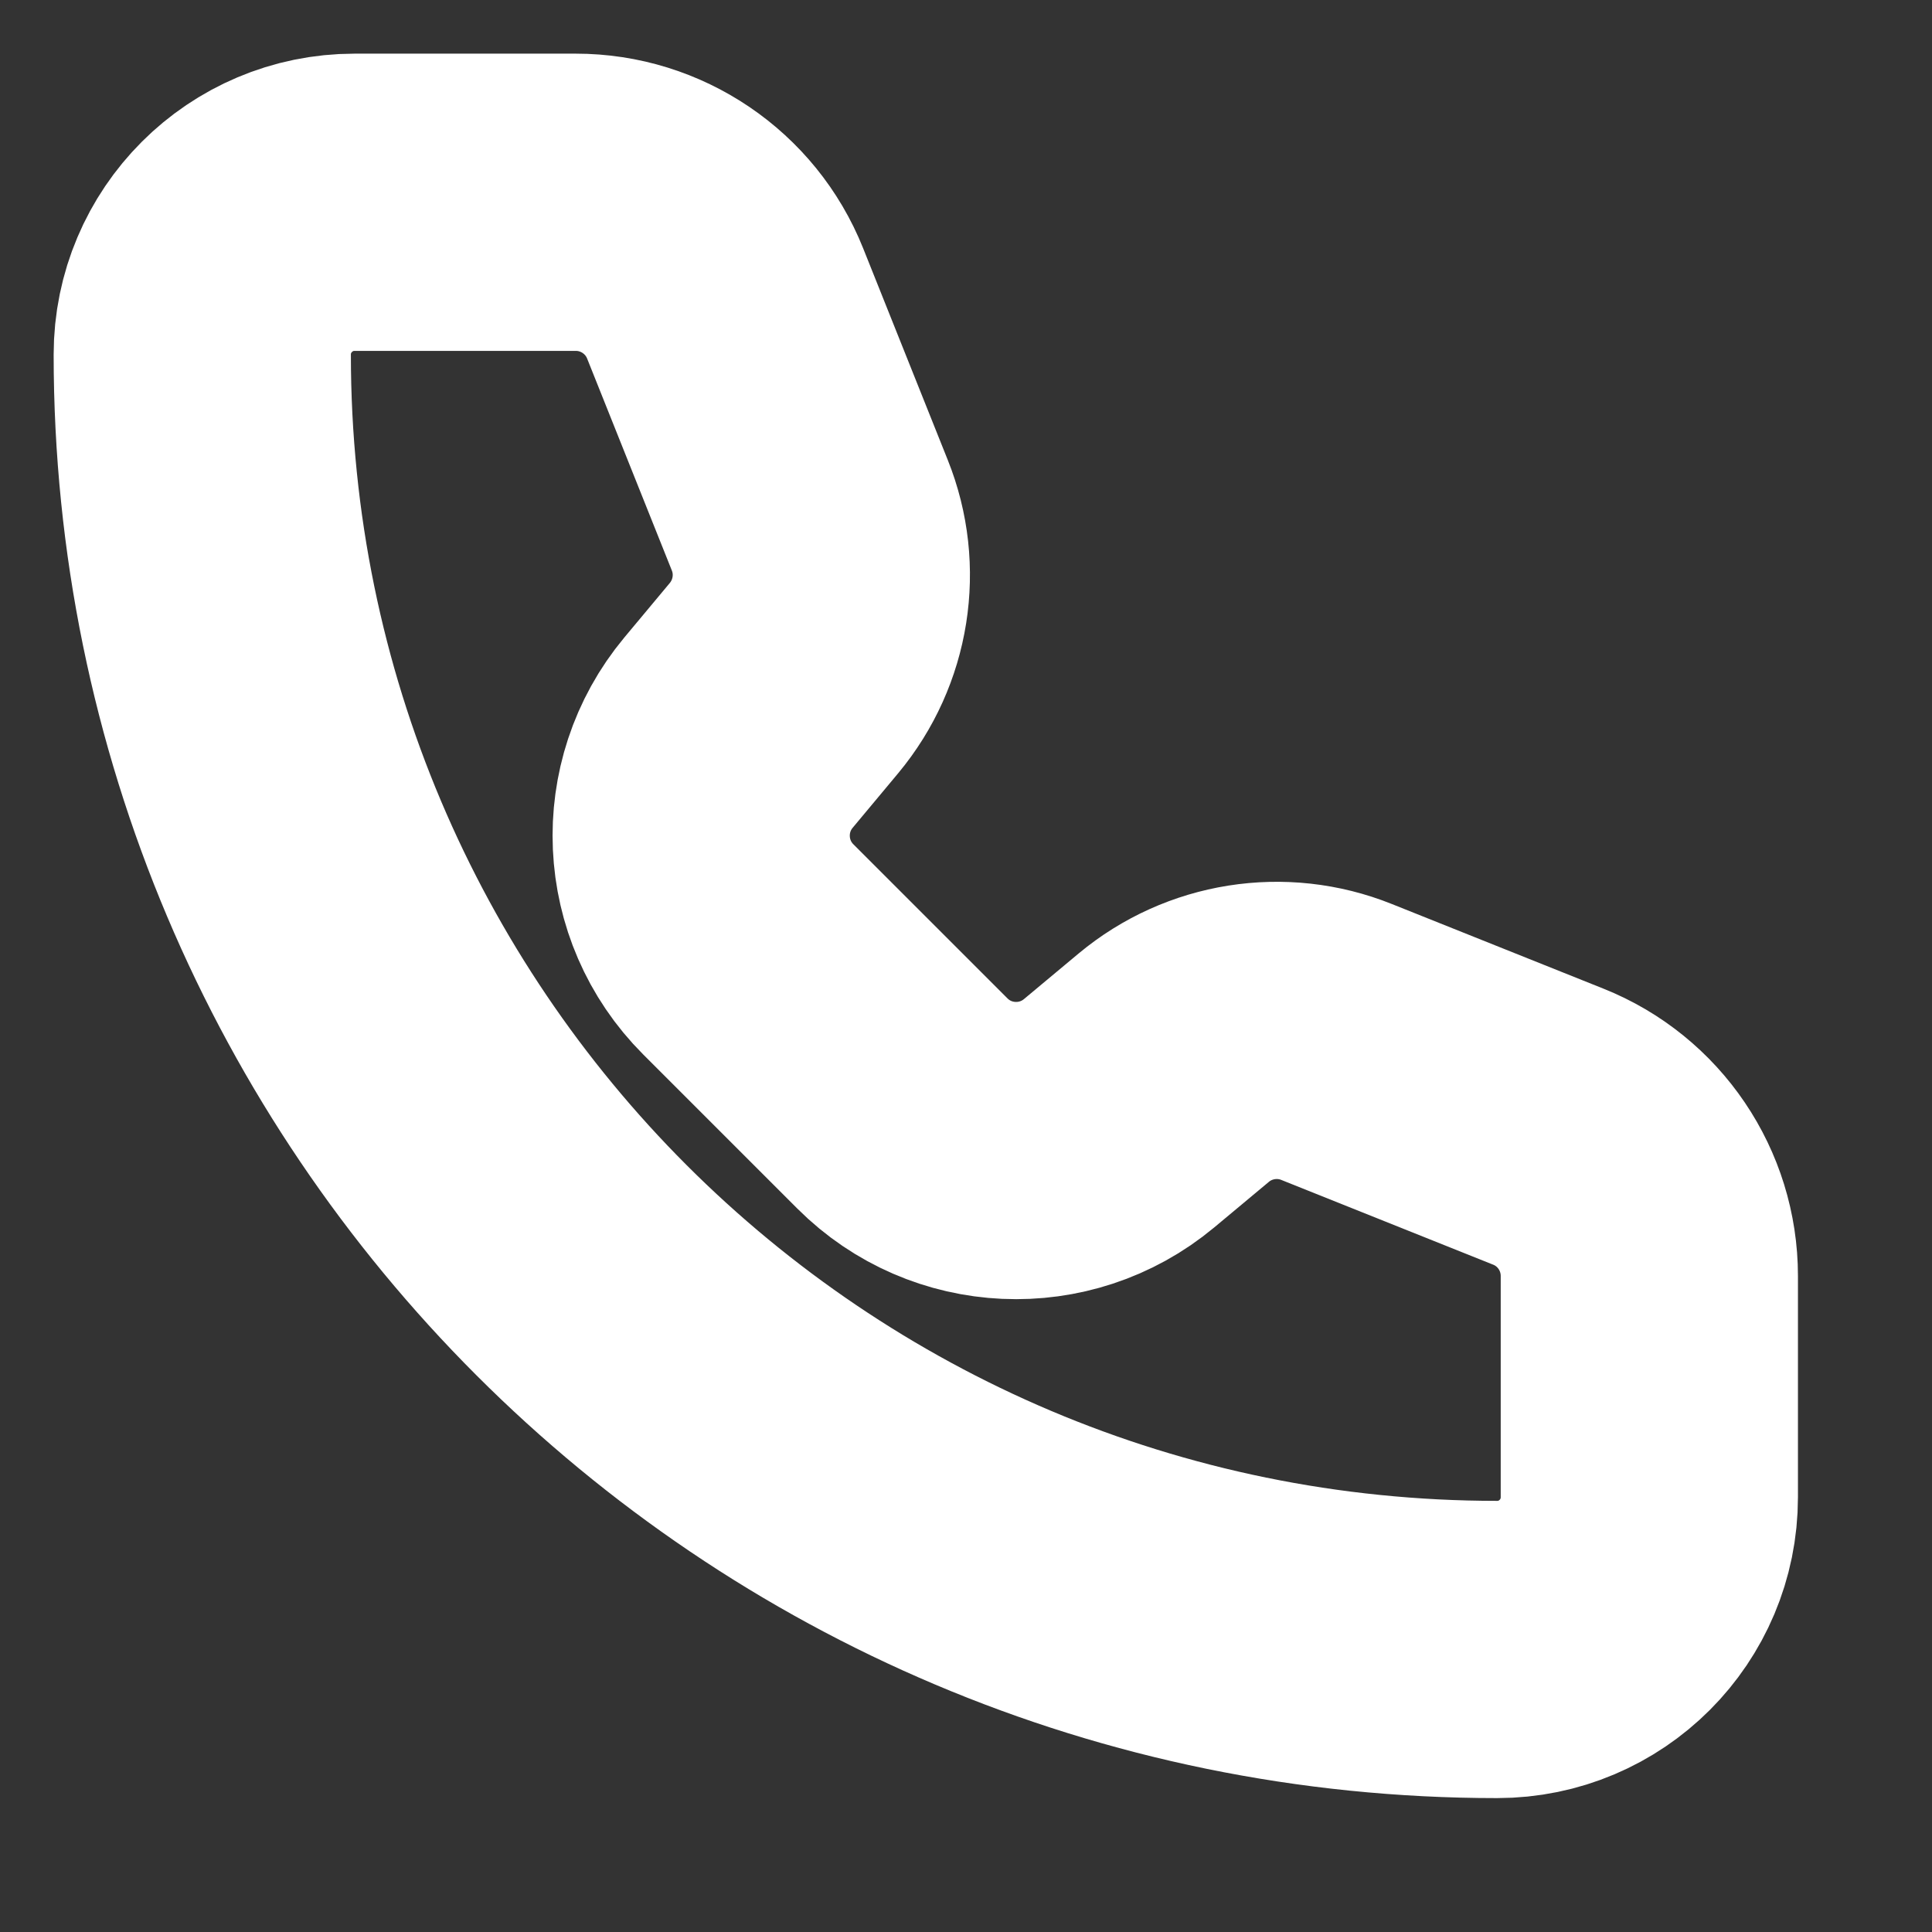 <svg width="13" height="13" viewBox="0 0 13 13" fill="none" xmlns="http://www.w3.org/2000/svg">
<rect x="0" y="0" width="13" height="13" fill="#333333" stroke="none"/>
<path d="M4.879 2.041C4.715 1.631 4.317 1.361 3.874 1.361H2.386C1.82 1.361 1.361 1.82 1.361 2.386C1.361 7.198 5.262 11.099 10.074 11.099C10.64 11.099 11.098 10.64 11.098 10.074L11.098 8.586C11.098 8.143 10.829 7.745 10.418 7.581L8.993 7.011C8.624 6.863 8.203 6.93 7.898 7.184L7.53 7.491C7.1 7.849 6.468 7.821 6.072 7.425L5.035 6.388C4.639 5.992 4.611 5.36 4.969 4.93L5.276 4.562C5.53 4.256 5.597 3.836 5.449 3.467L4.879 2.041Z" stroke="white" stroke-width="2" stroke-linecap="round" stroke-linejoin="round"/>
</svg>
